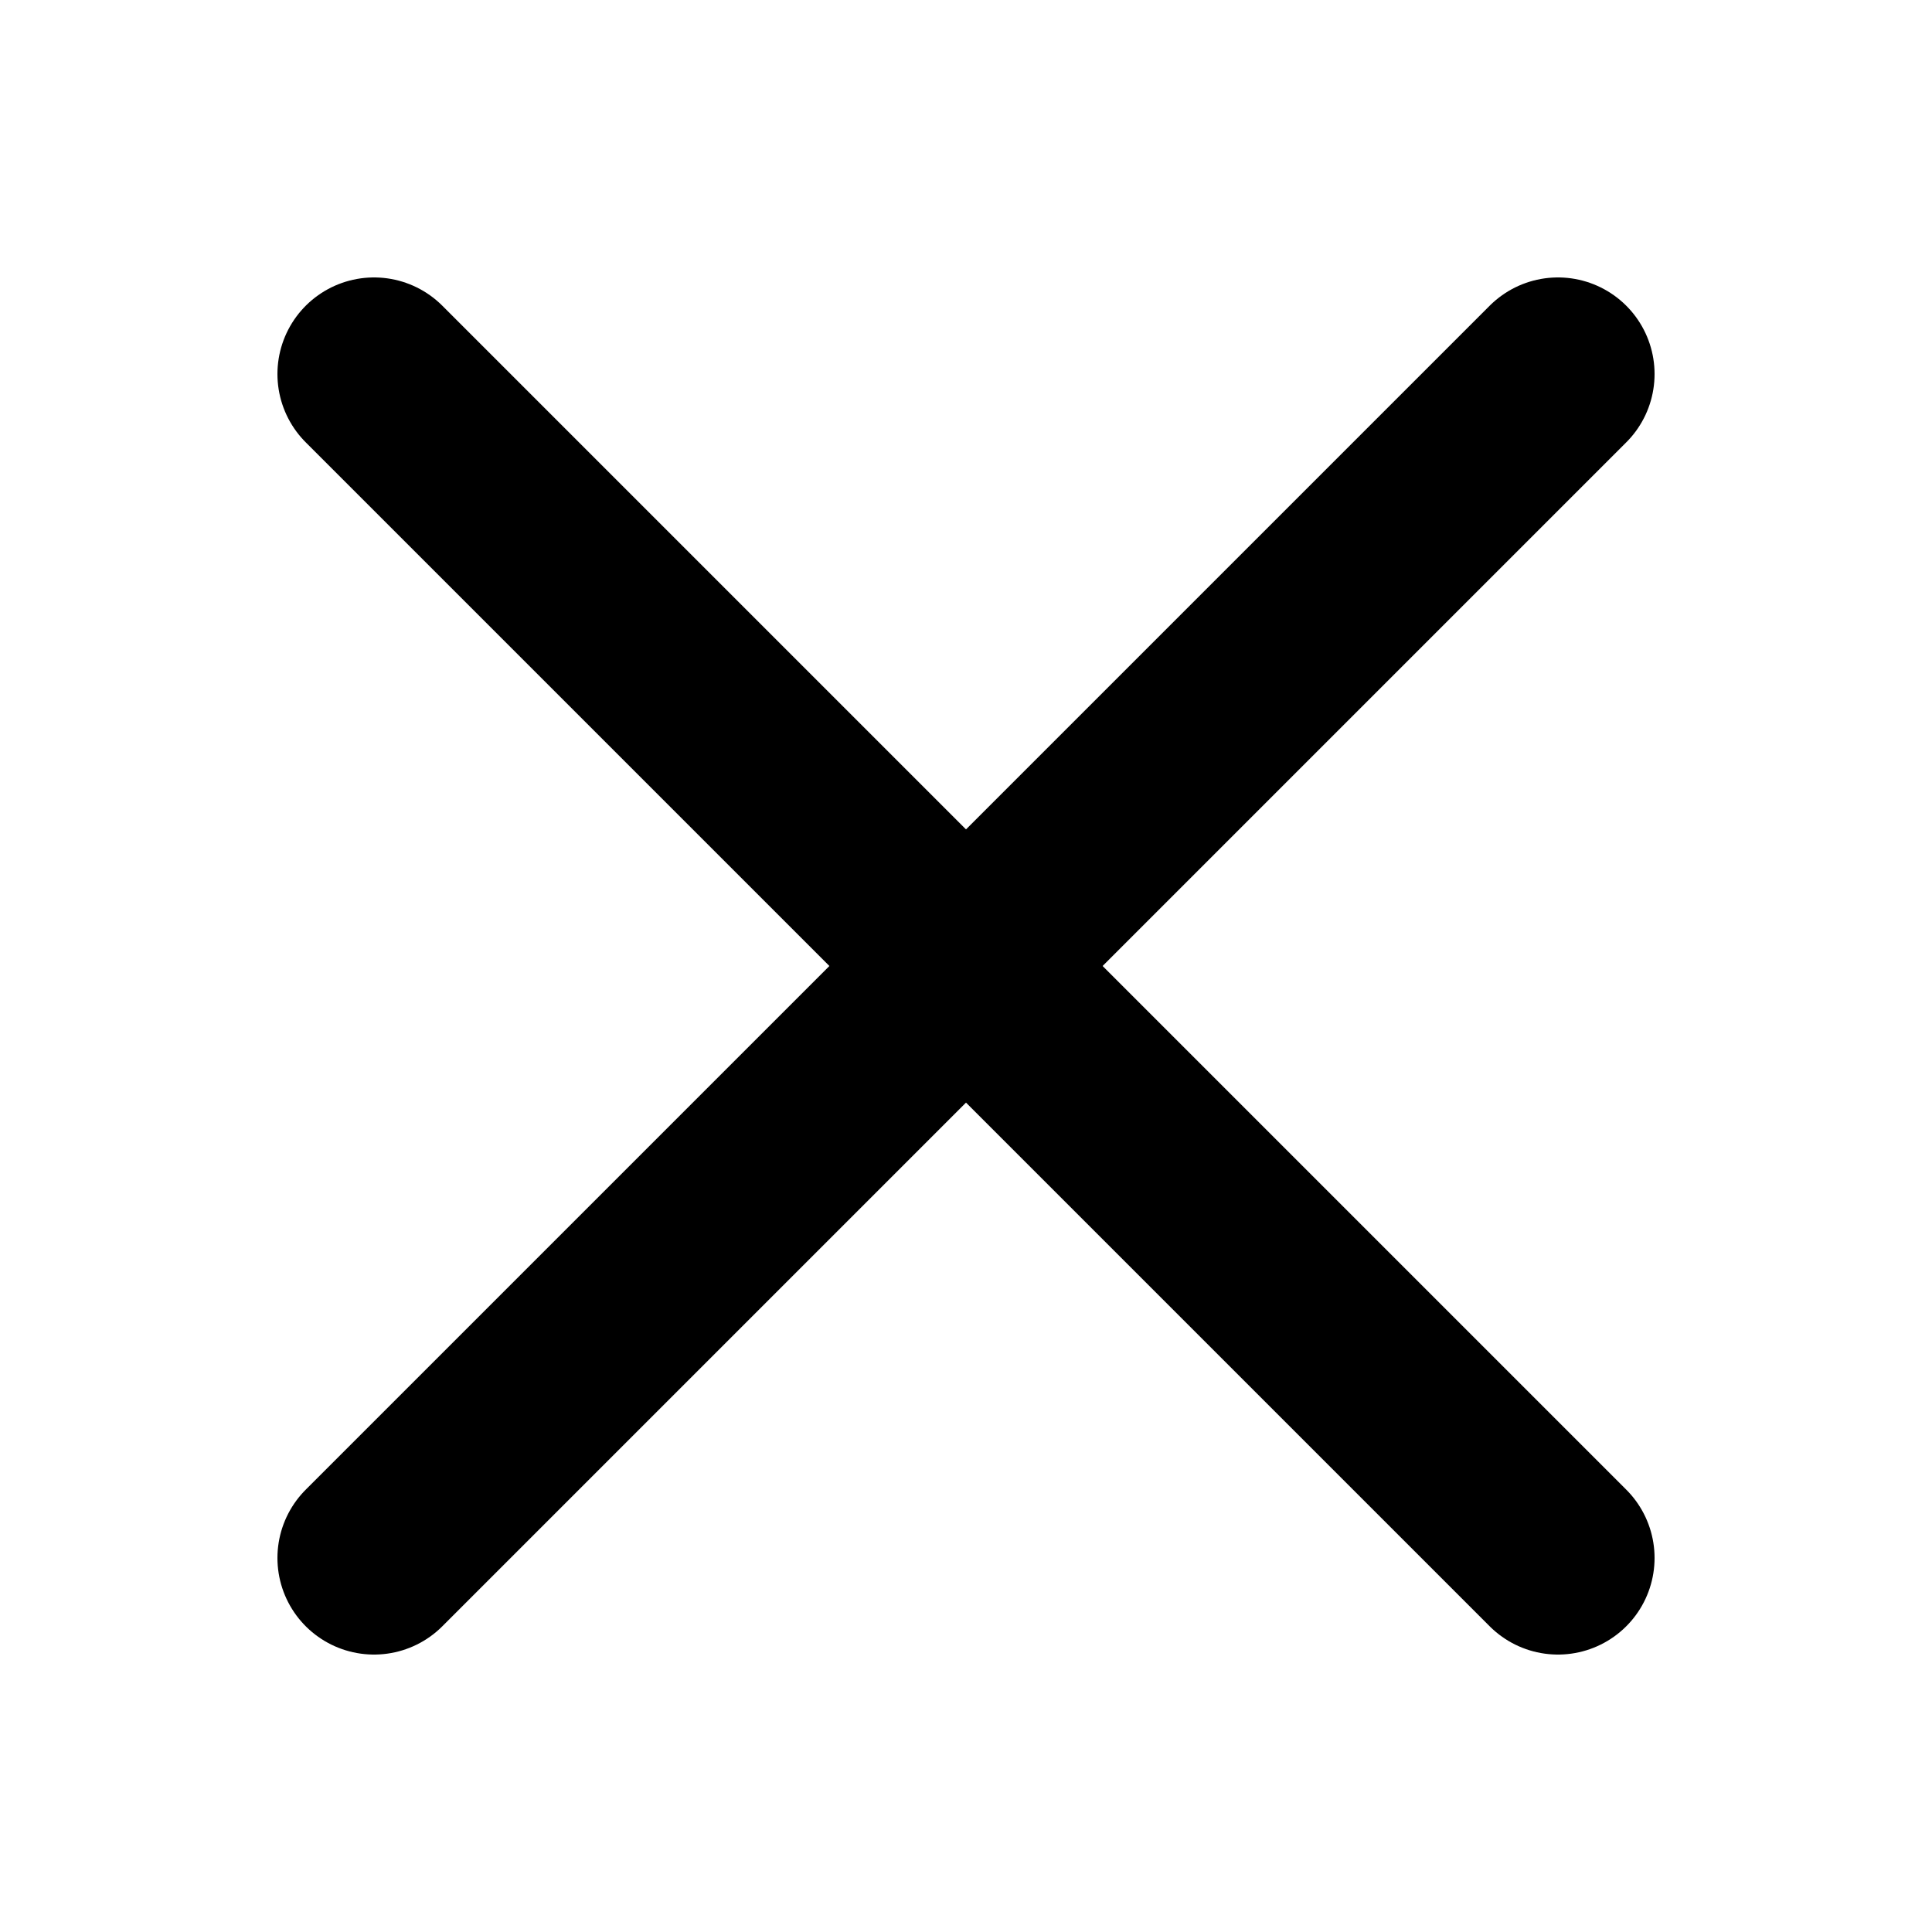 <svg class="menu-button__icon icon icon--cross" fill="none" xmlns="http://www.w3.org/2000/svg" viewBox="0 0 30 30">
  <path d="M5.808 5.808 24.192 24.192" stroke="currentColor" stroke-width="3" stroke-linecap="round"/>
  <path d="M5.808 24.192 24.192 5.808" stroke="currentColor" stroke-width="3" stroke-linecap="round"/>
</svg>
